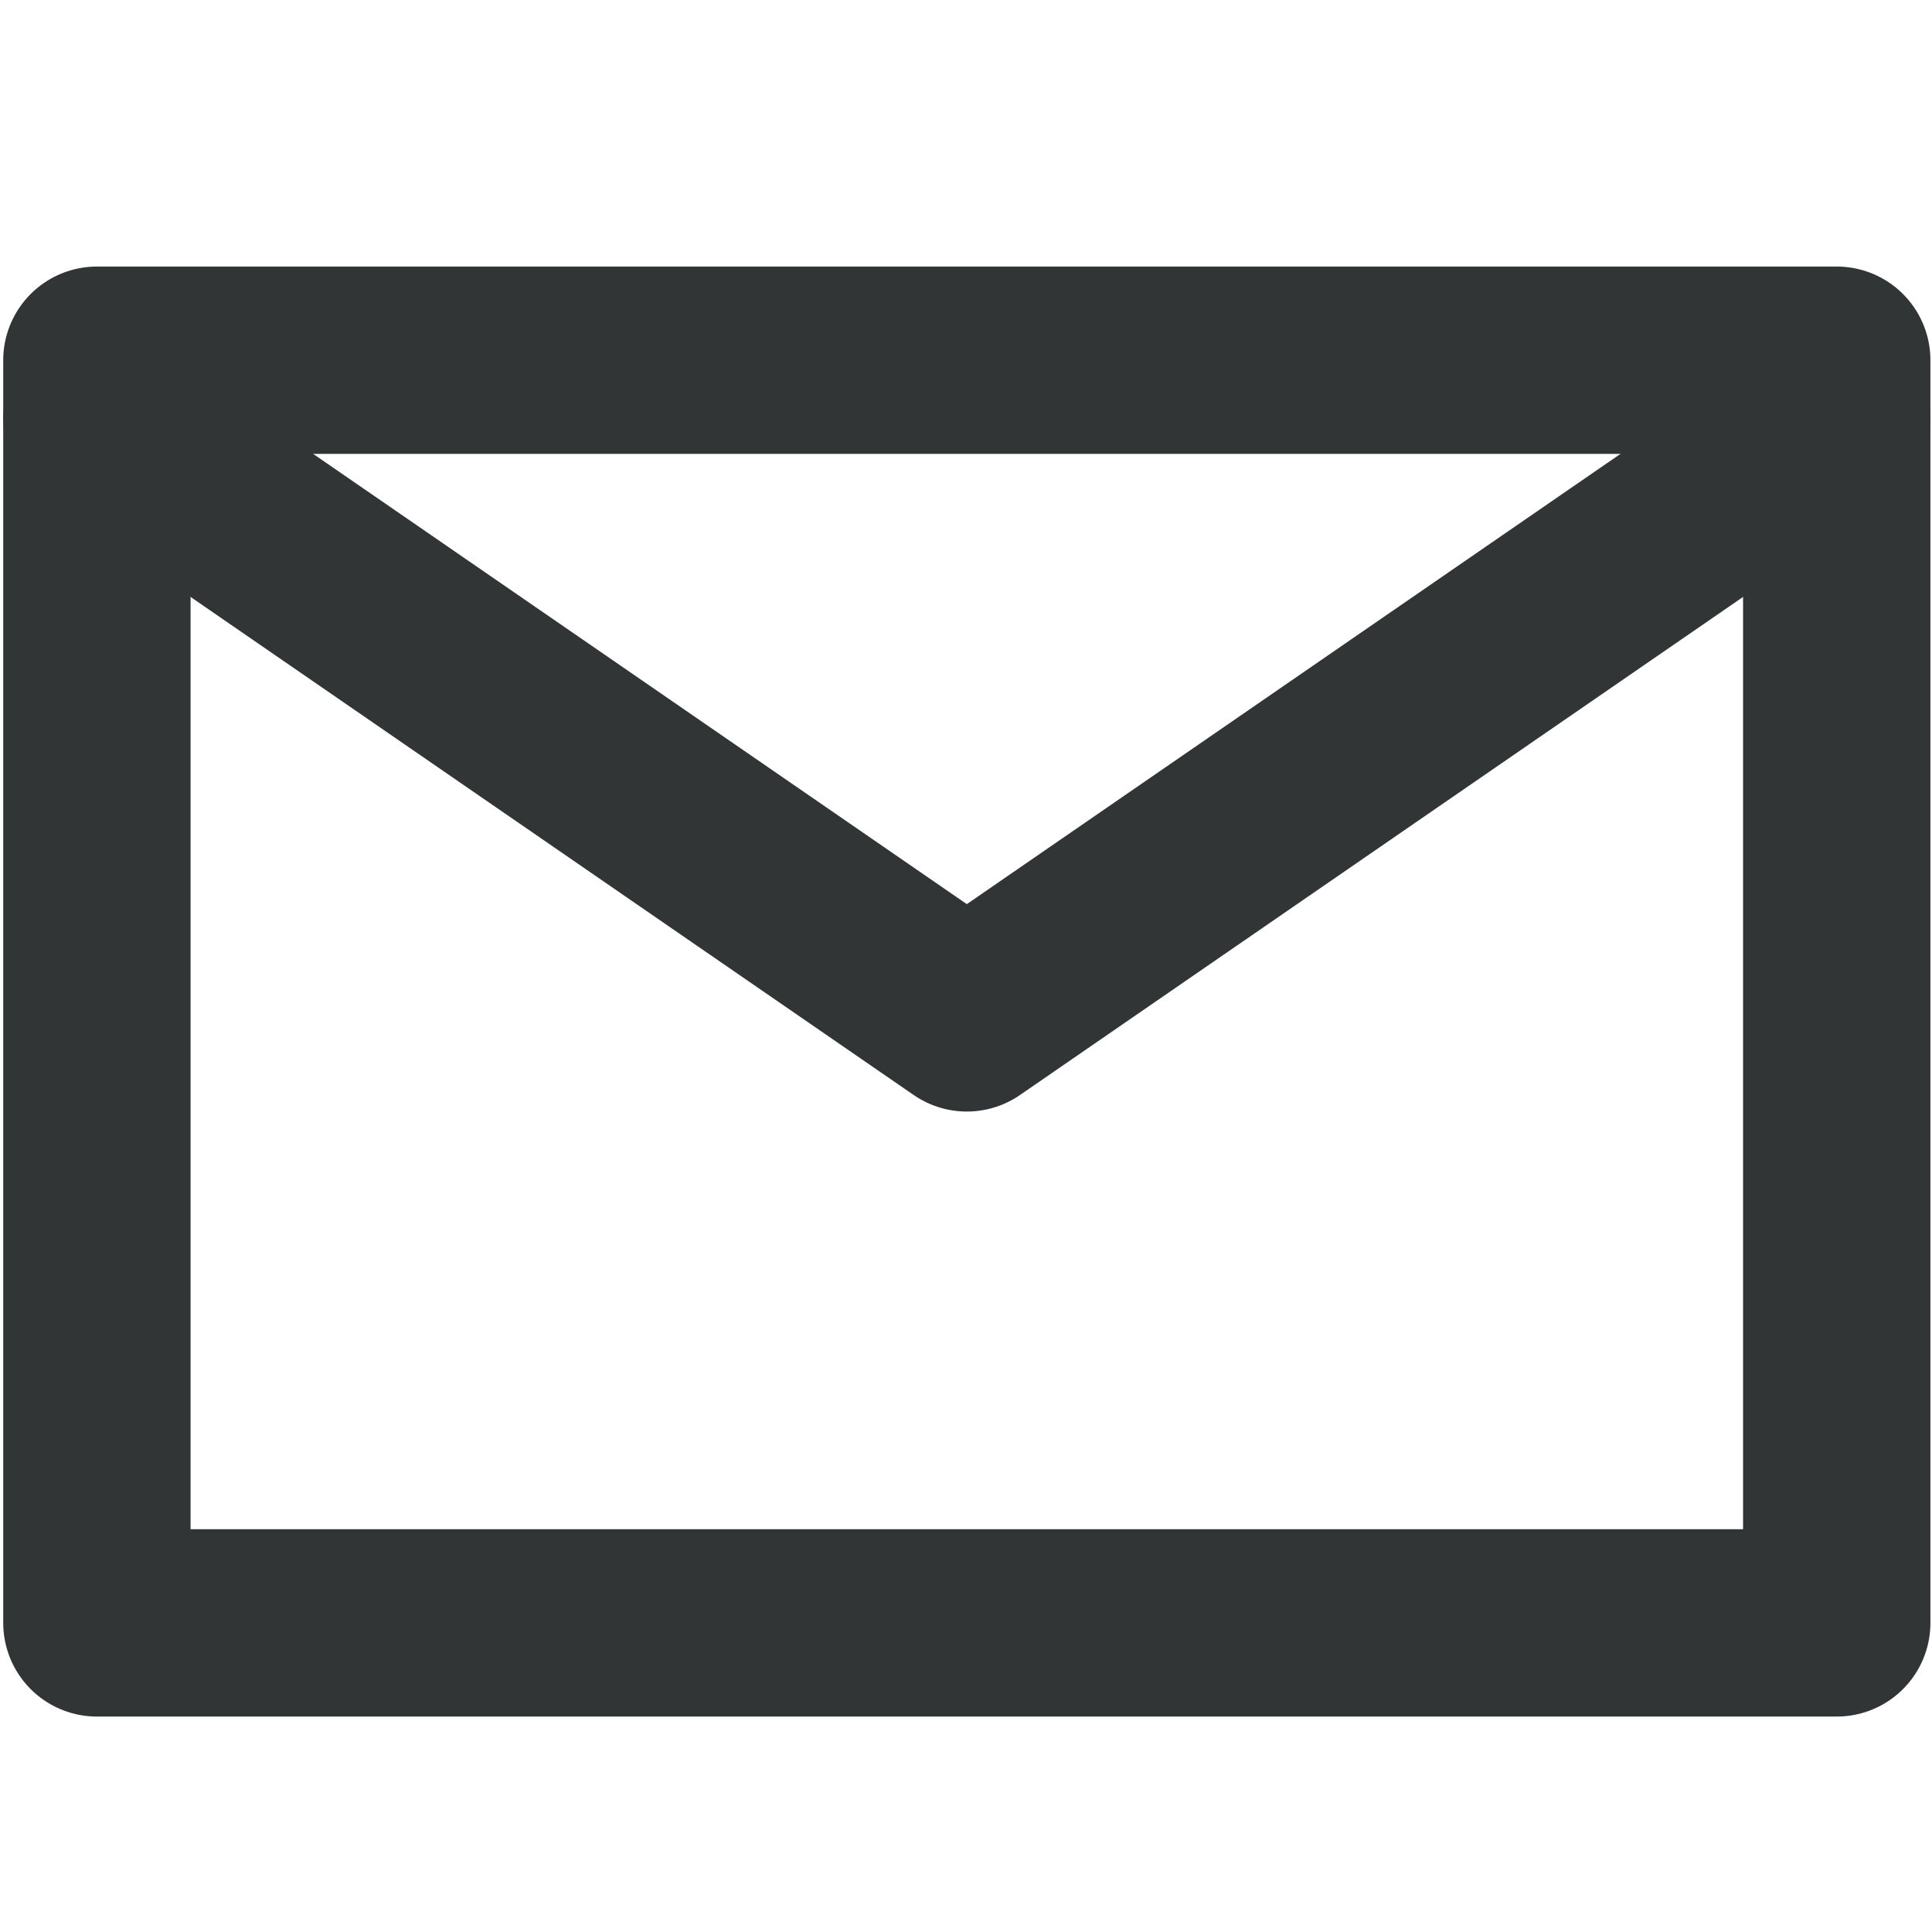 <?xml version="1.0" encoding="UTF-8"?>
<svg width="33px" height="33px" viewBox="0 0 33 33" version="1.1" xmlns="http://www.w3.org/2000/svg" xmlns:xlink="http://www.w3.org/1999/xlink">
    <title>4FABA931-DEA6-4004-849B-E081A7E7DF6C</title>
    <g id="Symbols" stroke="none" stroke-width="1" fill="none" fill-rule="evenodd" stroke-linejoin="round">
        <g id="icon/email" stroke="#323535" stroke-width="3.2">
            <rect id="Rectangle" x="1.655" y="6.153" width="29.718" height="21.567"></rect>
            <polyline id="Path-6" stroke-linecap="round" points="1.655 7.151 16.514 17.386 31.373 7.151"></polyline>
        </g>
    </g>
</svg>